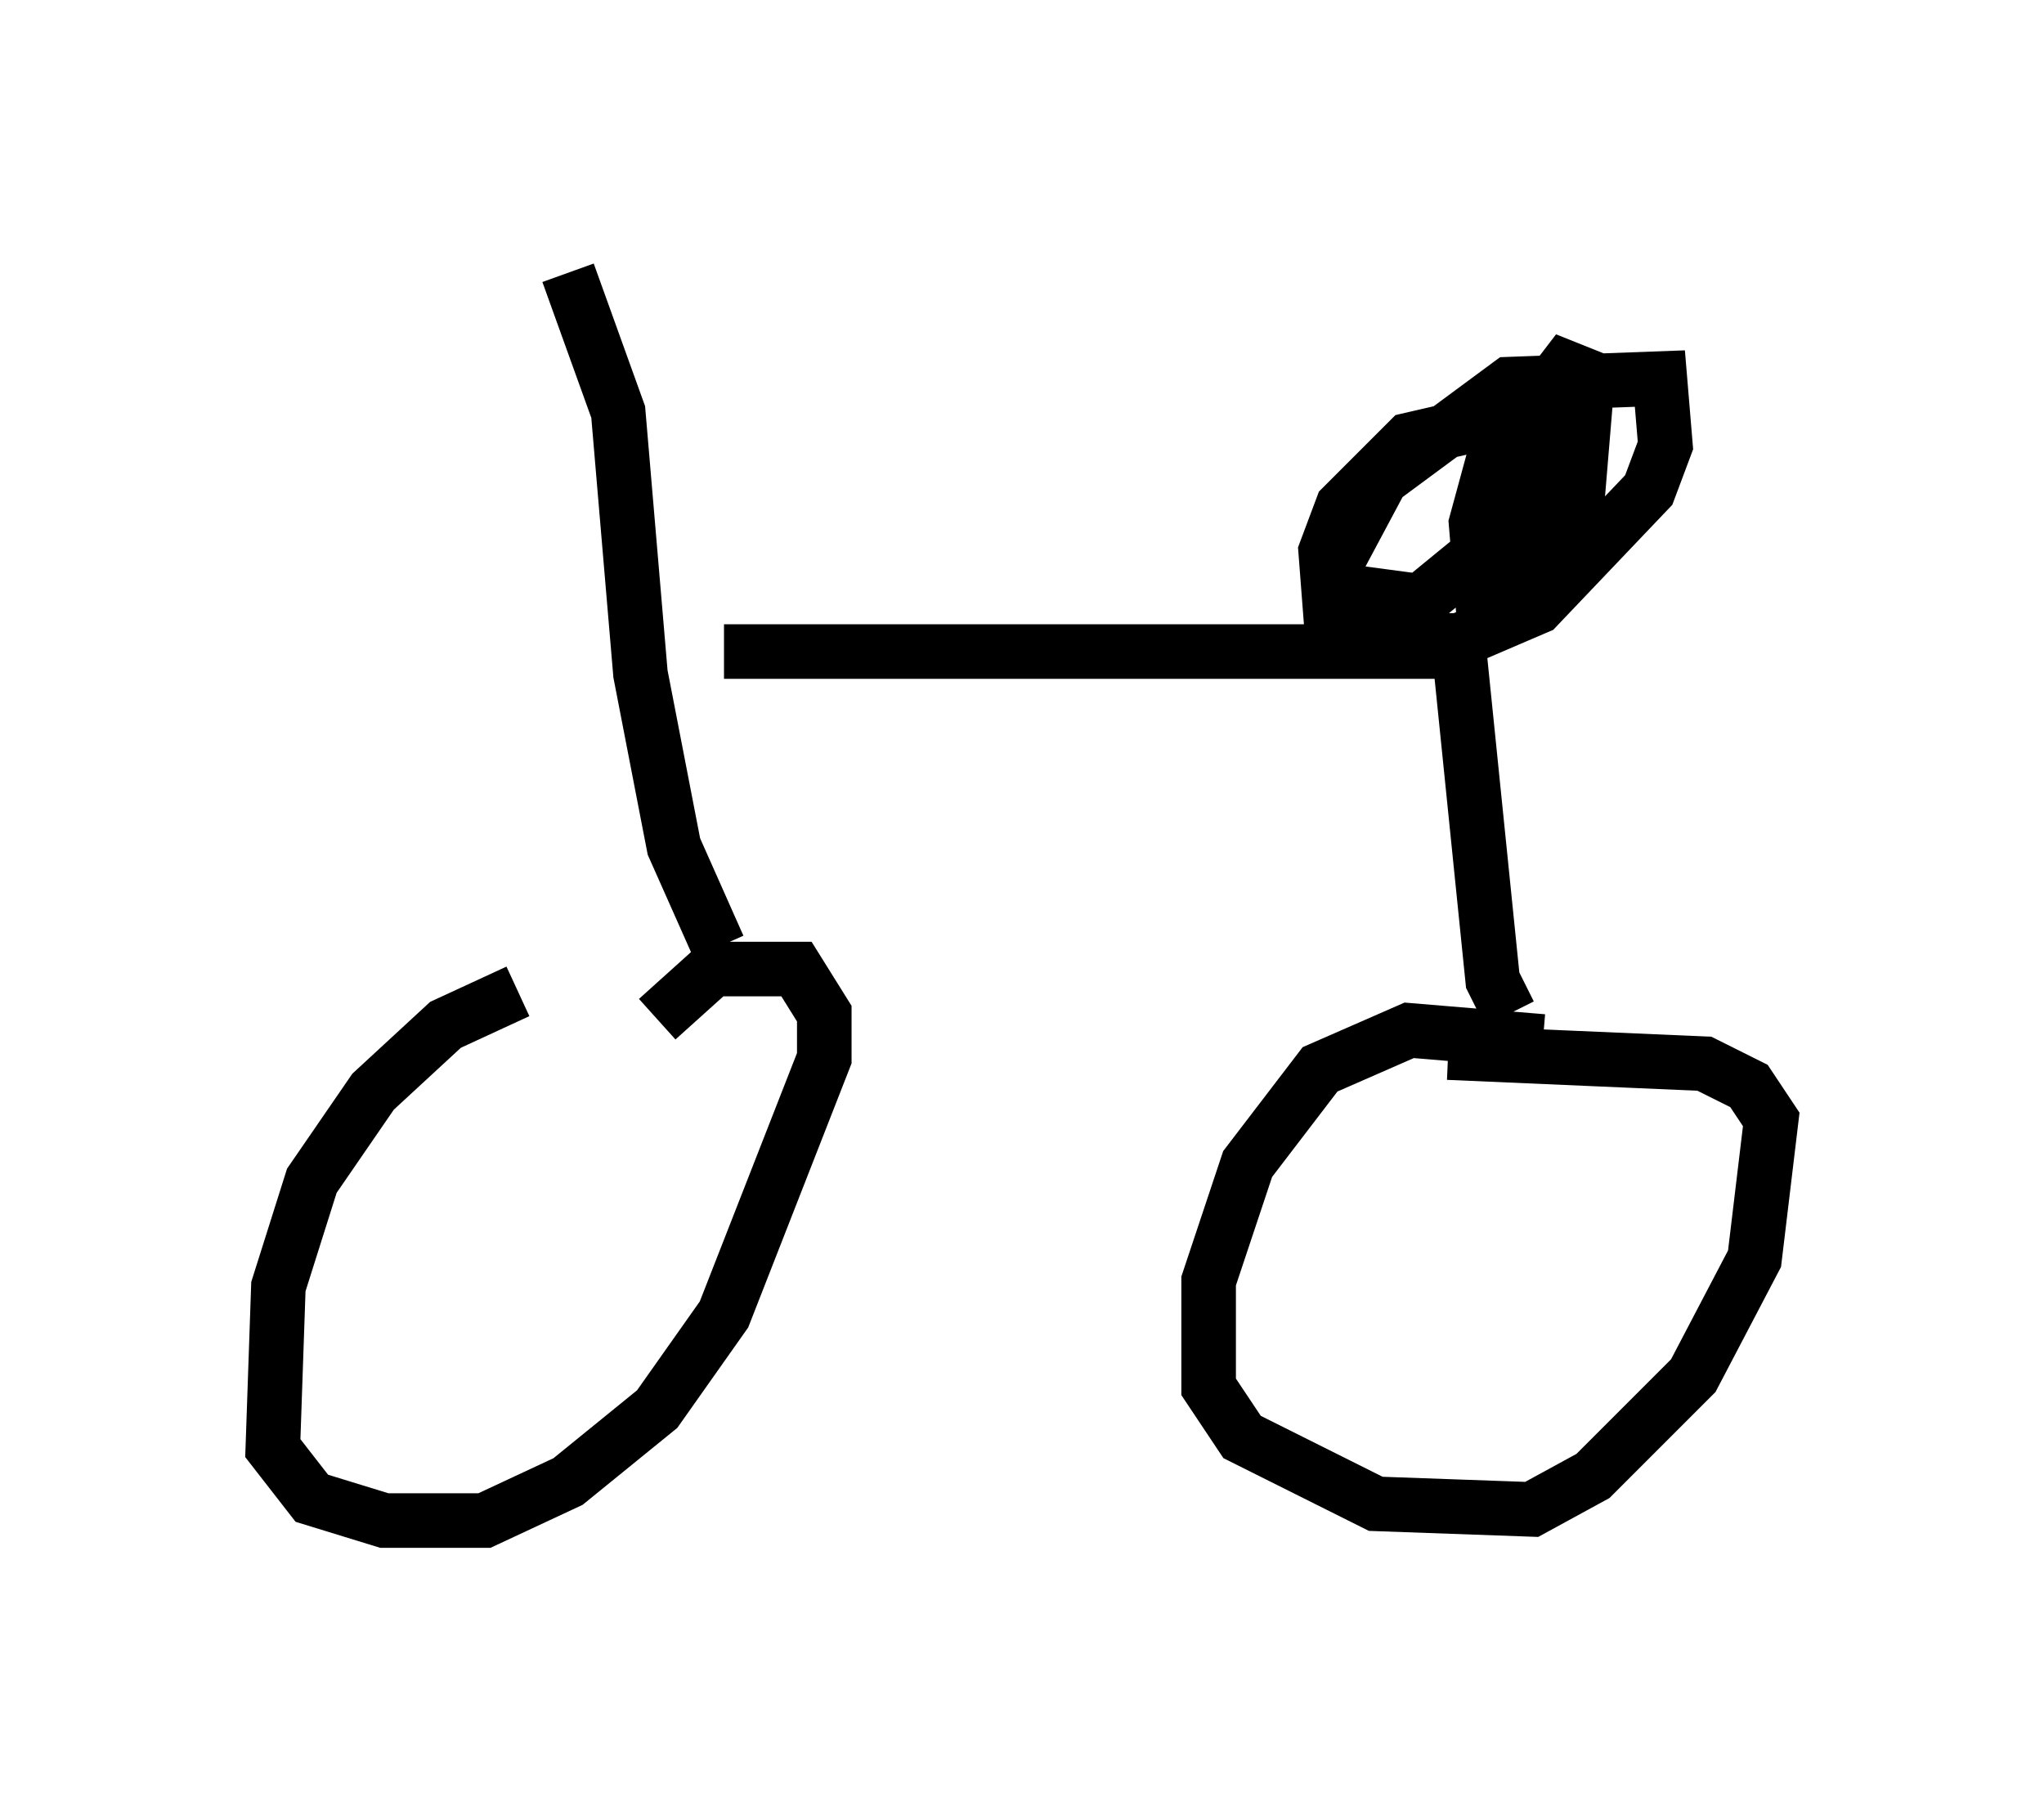 <?xml version="1.0" encoding="utf-8" ?>
<svg baseProfile="full" height="32.867" version="1.1" width="37.461" xmlns="http://www.w3.org/2000/svg" xmlns:ev="http://www.w3.org/2001/xml-events" xmlns:xlink="http://www.w3.org/1999/xlink"><defs /><rect fill="white" height="32.867" width="37.461" x="0" y="0" /><path d="M12.861, 18.271 m-3.369, -0.102 l-1.327, 0.613 -1.327, 1.225 l-1.123, 1.633 -0.613, 1.94 l-0.102, 2.96 0.715, 0.919 l1.327, 0.408 1.838, 0.0 l1.531, -0.715 1.633, -1.327 l1.225, -1.735 1.838, -4.696 l0.0, -0.817 -0.51, -0.817 l-1.531, 0.0 -1.021, 0.919 m1.123, -1.327 l-0.817, -1.838 -0.613, -3.165 l-0.408, -4.798 -0.919, -2.552 m2.858, 6.942 l13.475, 0.0 0.613, 6.023 l0.306, 0.613 m0.613, 0.51 l-2.45, -0.204 -1.633, 0.715 l-1.327, 1.735 -0.715, 2.144 l0.0, 1.94 0.613, 0.919 l2.45, 1.225 2.858, 0.102 l1.123, -0.613 1.838, -1.838 l1.123, -2.144 0.306, -2.552 l-0.408, -0.613 -0.817, -0.408 l-4.696, -0.204 m1.94, -11.127 l-1.327, -0.408 -1.327, 0.306 l-1.225, 1.225 -0.306, 0.817 l0.102, 1.327 1.021, 0.306 l1.327, 0.0 1.429, -0.613 l2.042, -2.144 0.306, -0.817 l-0.102, -1.225 -2.756, 0.102 l-2.348, 1.735 -0.817, 1.531 l0.0, 0.51 1.531, 0.204 l1.123, -0.919 1.633, -1.94 l0.408, -1.225 -0.51, -0.204 l-1.327, 1.735 -0.306, 1.123 l0.102, 1.225 0.613, 0.0 l1.123, -1.429 0.102, -1.225 l-0.613, 0.408 -0.408, 1.429 " fill="none" stroke="black" stroke-width="1" /></svg>